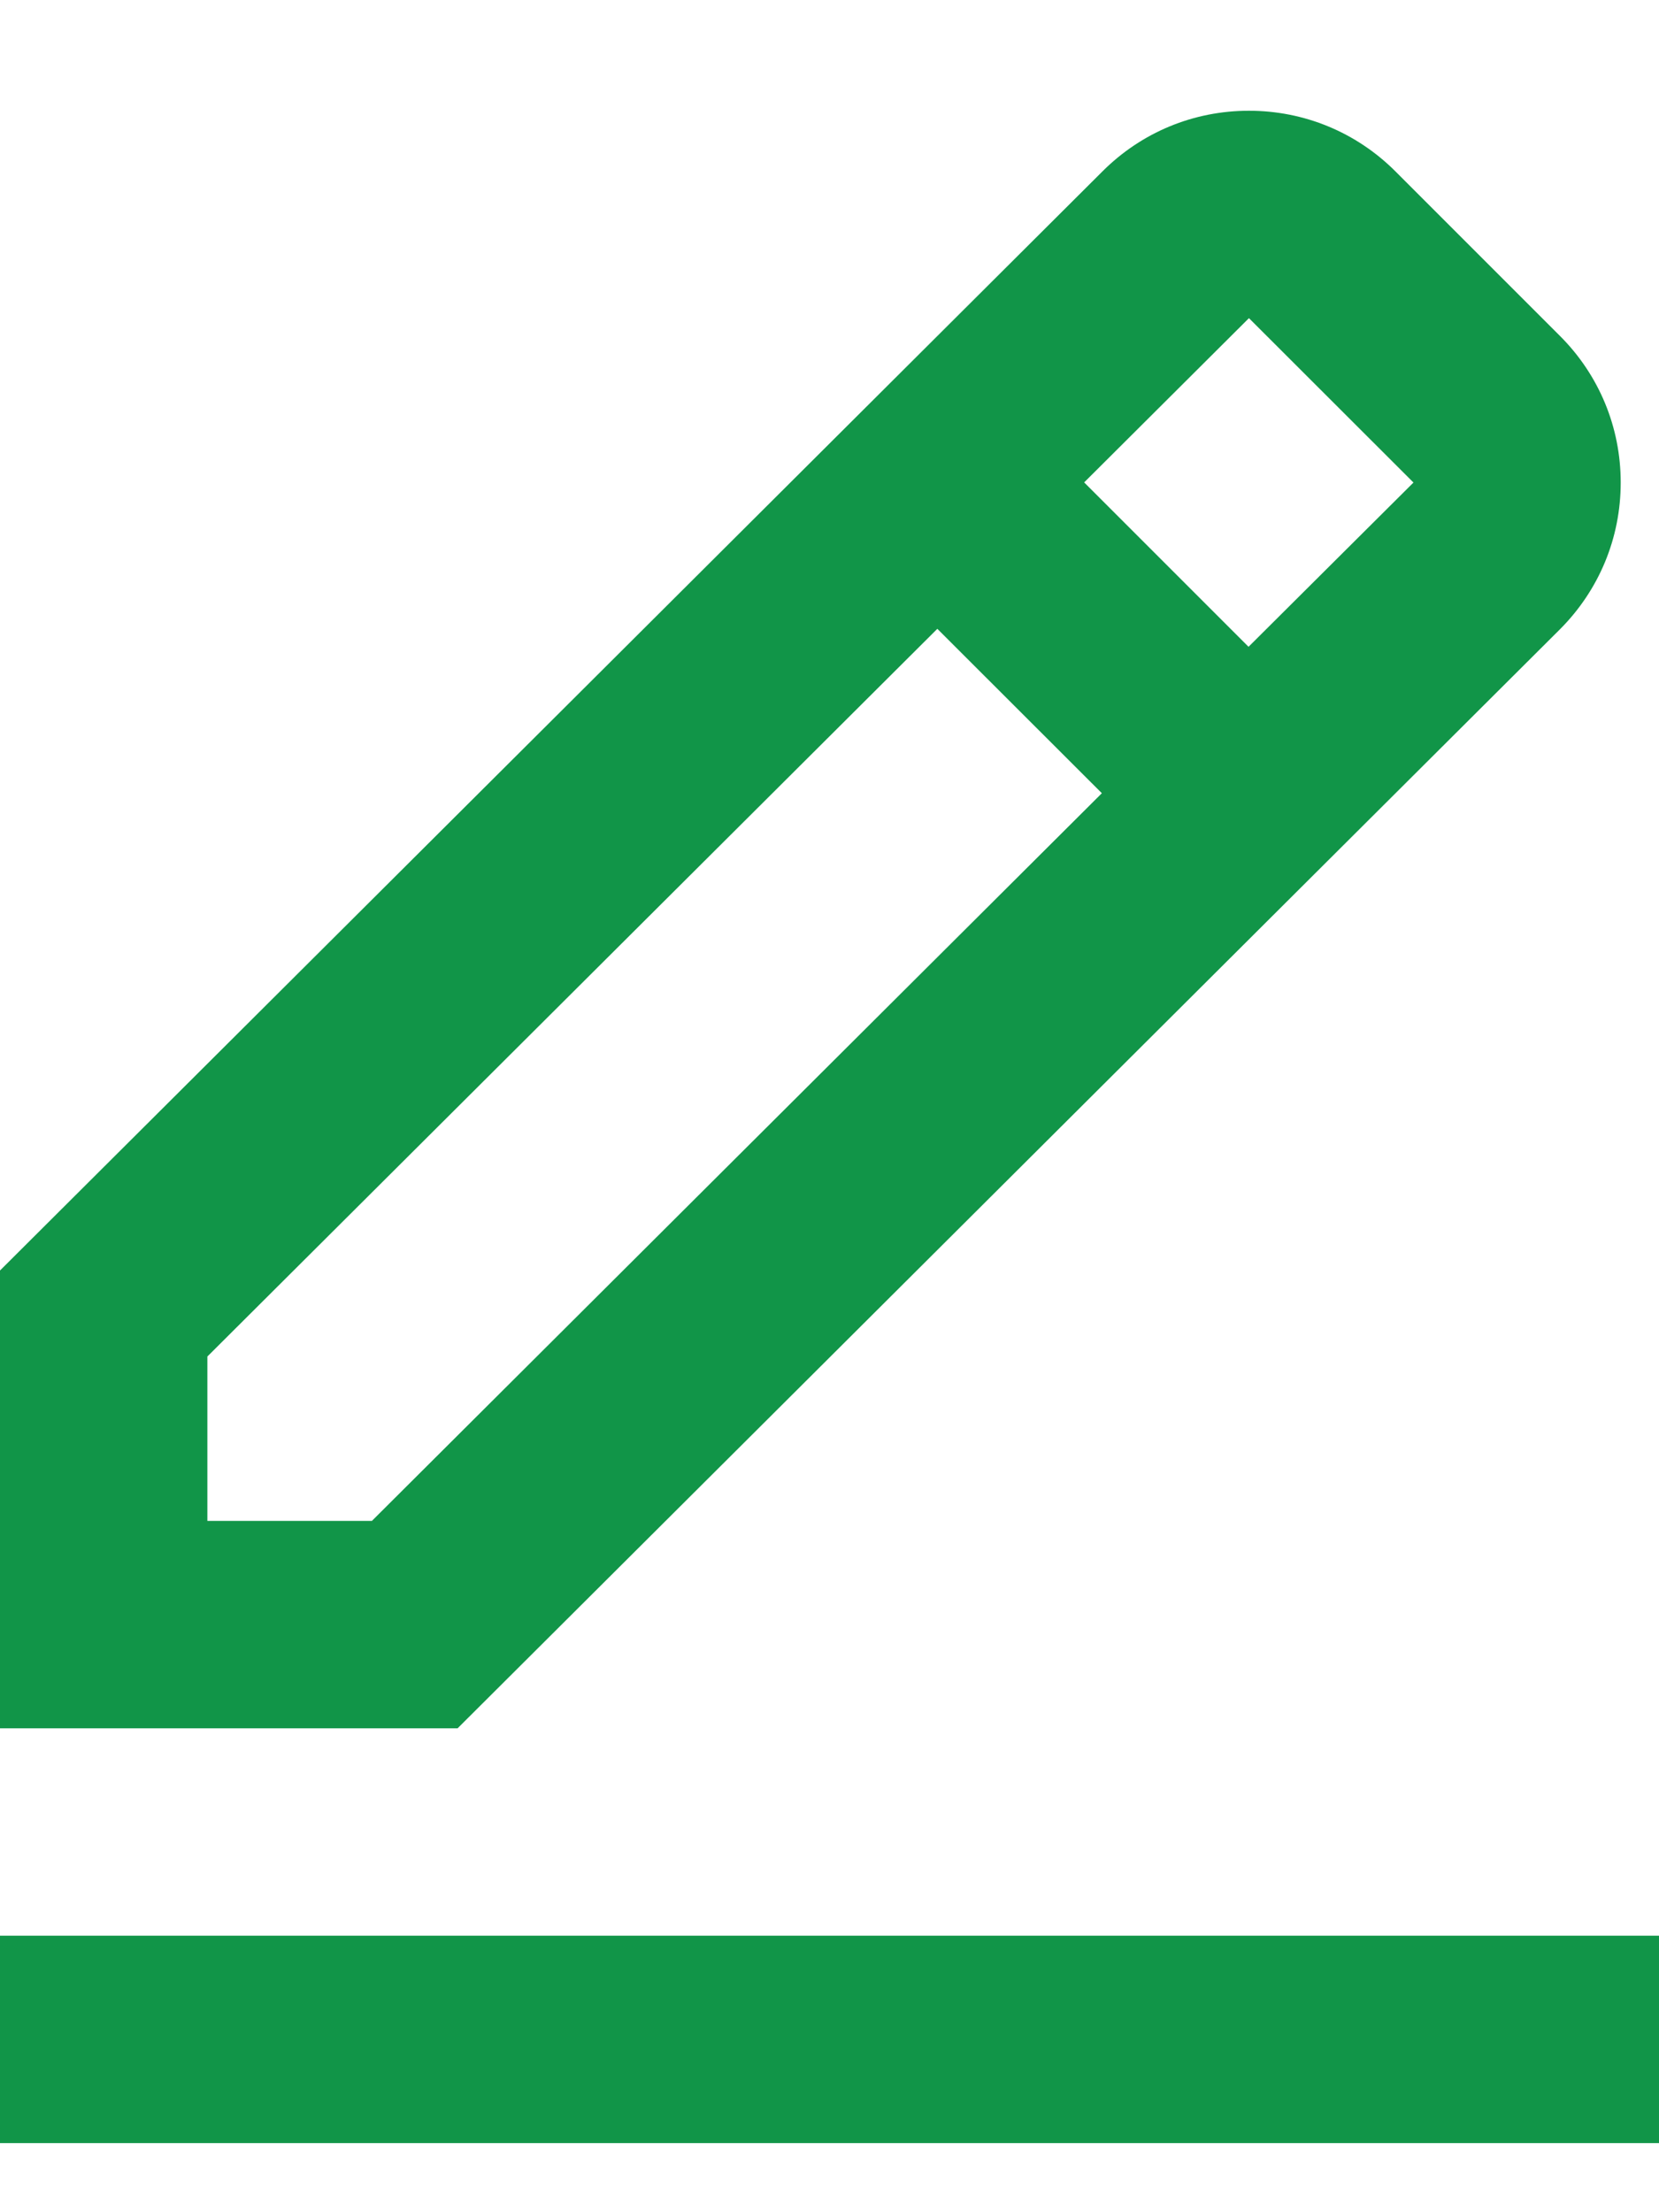 <svg width="12" height="16" viewBox="0 0 12 16" fill="none" xmlns="http://www.w3.org/2000/svg">
<path d="M11.284 4.551C11.567 4.267 11.723 3.891 11.723 3.49C11.723 3.09 11.567 2.713 11.284 2.43L10.094 1.24C9.811 0.957 9.434 0.801 9.034 0.801C8.633 0.801 8.257 0.957 7.974 1.24L0 9.189V12.5H3.31L11.284 4.551ZM9.034 2.301L10.224 3.49L9.031 4.678L7.842 3.489L9.034 2.301ZM1.5 11V9.811L6.78 4.548L7.97 5.737L2.69 11H1.5ZM0 14H12V15.5H0V14Z" fill="#119548"/>
</svg>
